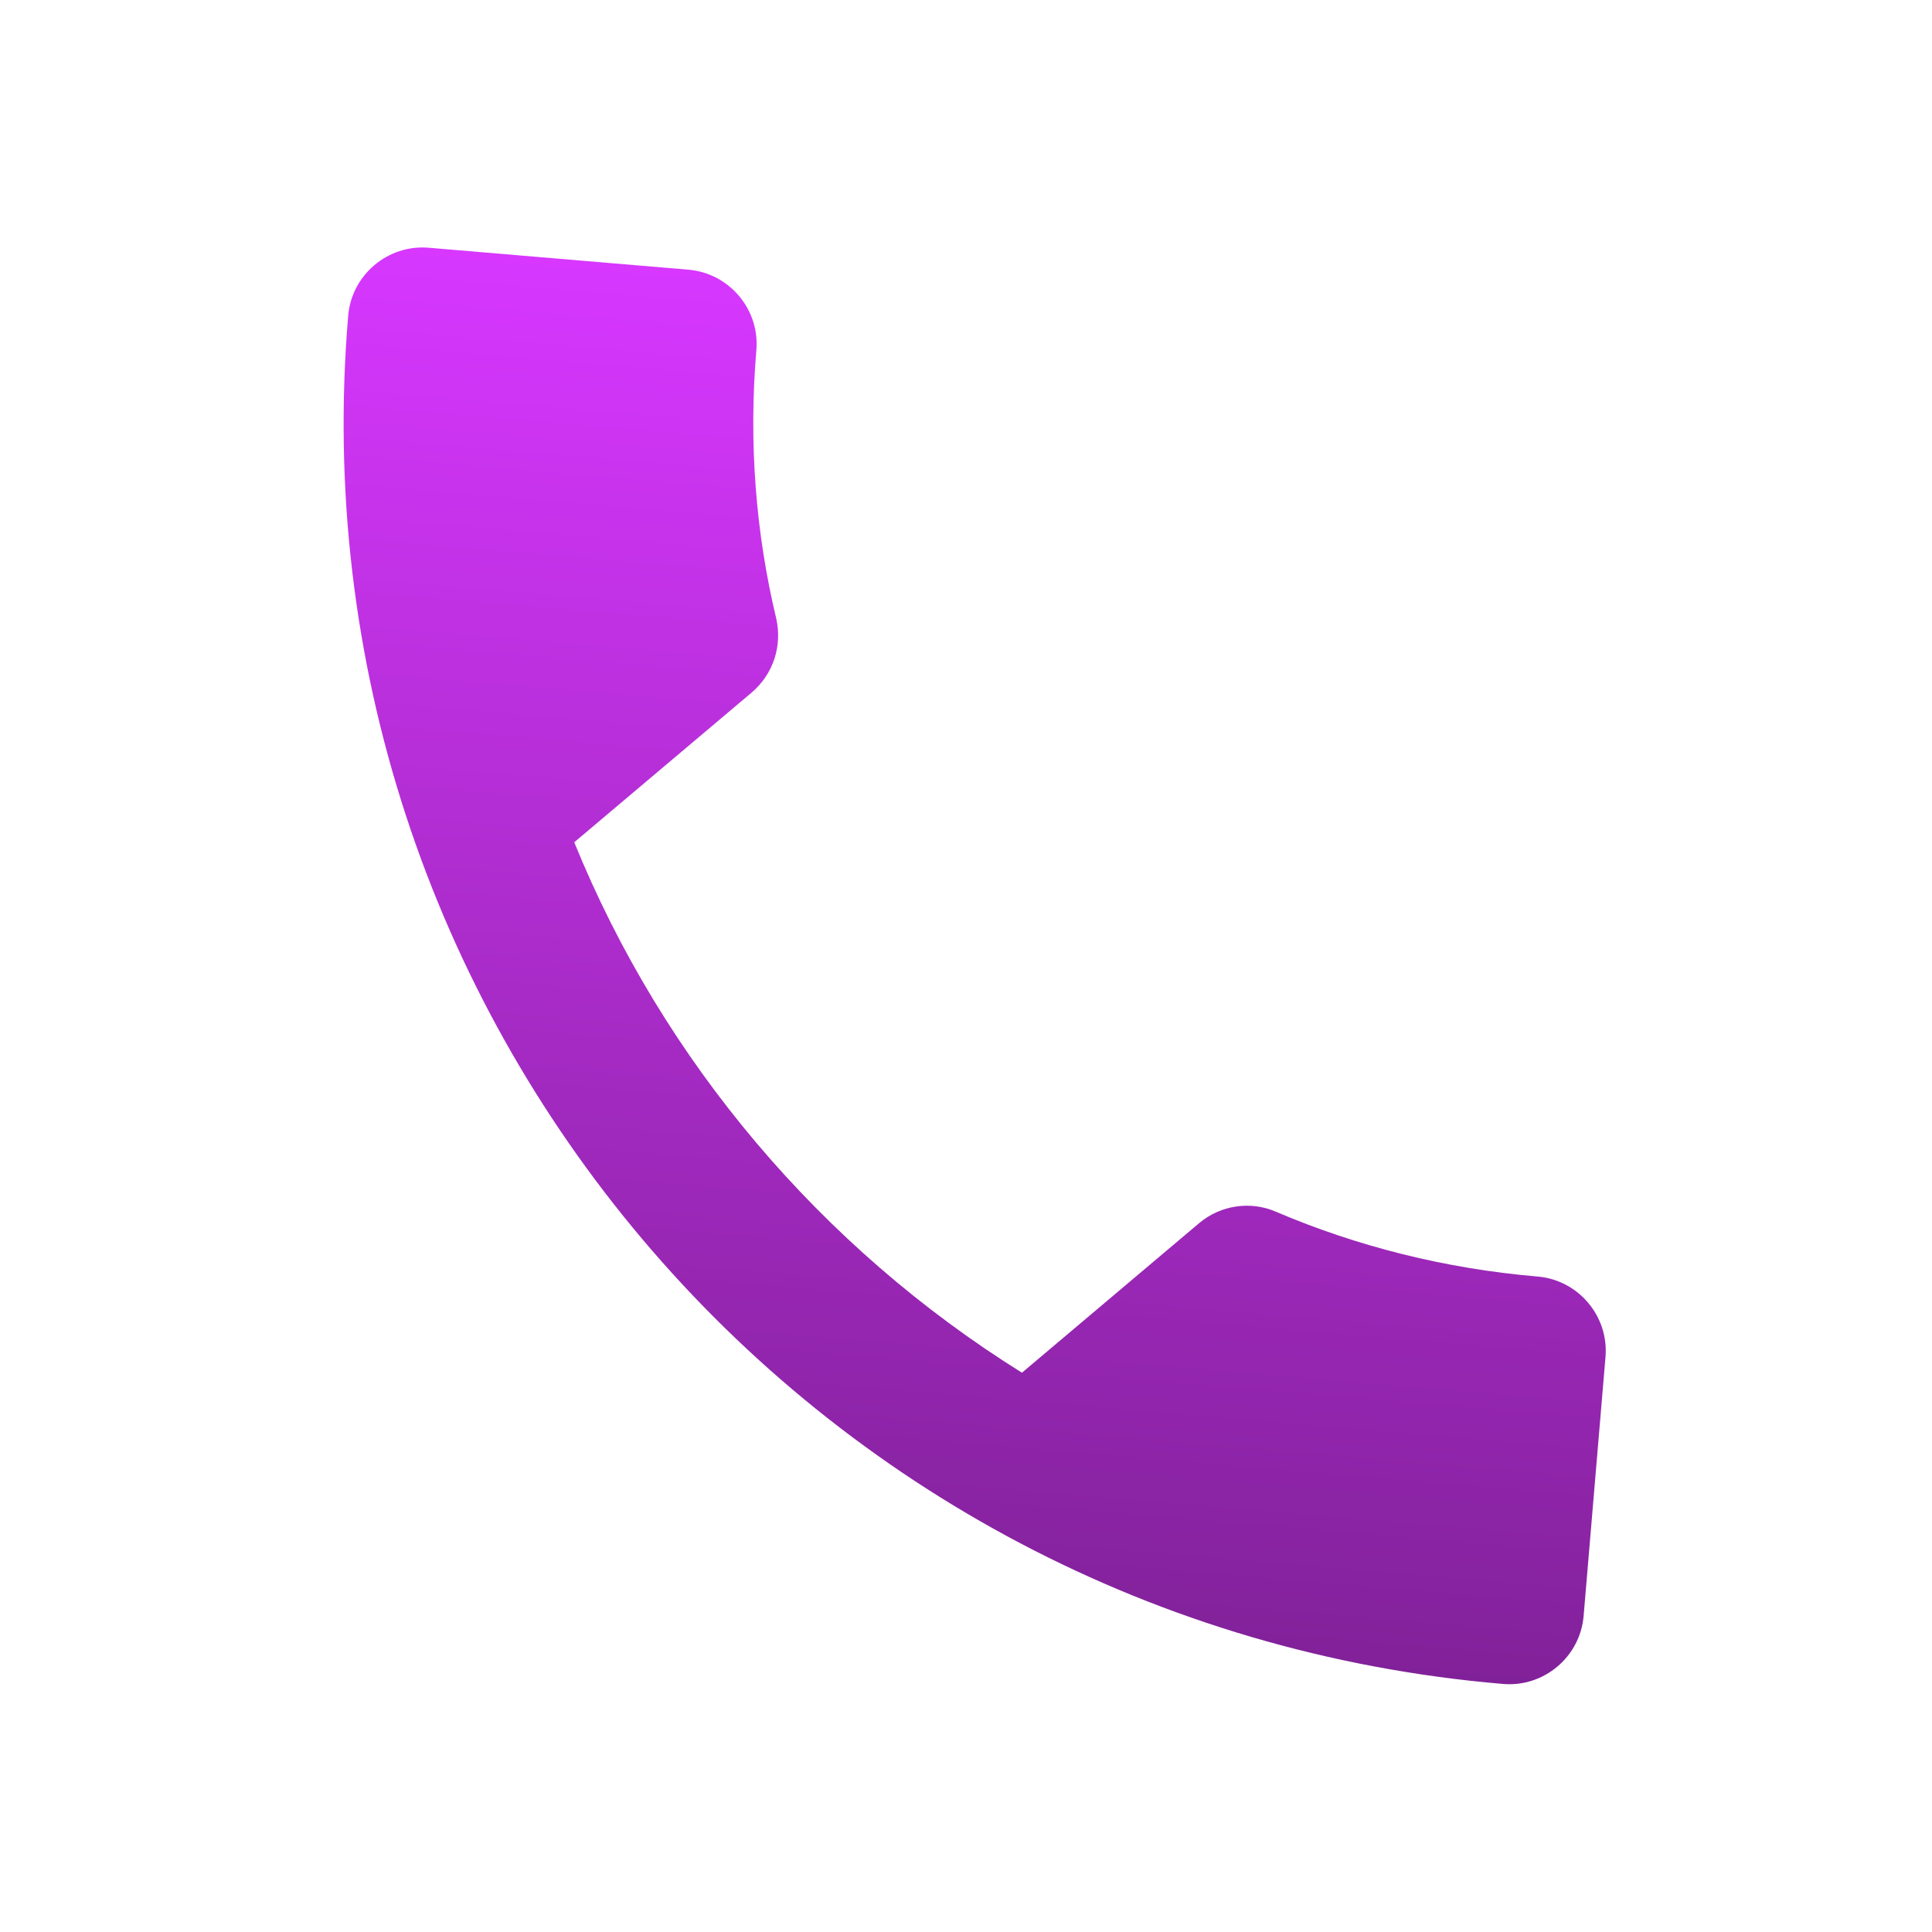 <svg width="49" height="49" viewBox="0 0 49 49" fill="none" xmlns="http://www.w3.org/2000/svg">
<path d="M14.564 21.362C16.824 26.918 20.823 31.635 25.919 34.815L30.41 31.024C30.961 30.559 31.728 30.453 32.367 30.735C34.417 31.61 36.662 32.178 38.996 32.376C40.031 32.463 40.807 33.382 40.719 34.417L40.164 40.986C40.076 42.021 39.157 42.797 38.122 42.709C20.449 41.215 7.337 25.68 8.831 8.006C8.919 6.971 9.837 6.196 10.872 6.283L17.46 6.84C18.495 6.928 19.271 7.846 19.183 8.882C18.984 11.234 19.169 13.525 19.688 15.692C19.839 16.368 19.626 17.089 19.055 17.572L14.564 21.362Z" fill="url(#paint0_linear_412_73)"/>
<defs>
<linearGradient id="paint0_linear_412_73" x1="25.93" y1="7.556" x2="23.065" y2="41.436" gradientUnits="userSpaceOnUse">
<stop stop-color="#D737FF"/>
<stop offset="1" stop-color="#812199"/>
</linearGradient>
</defs>
</svg>
